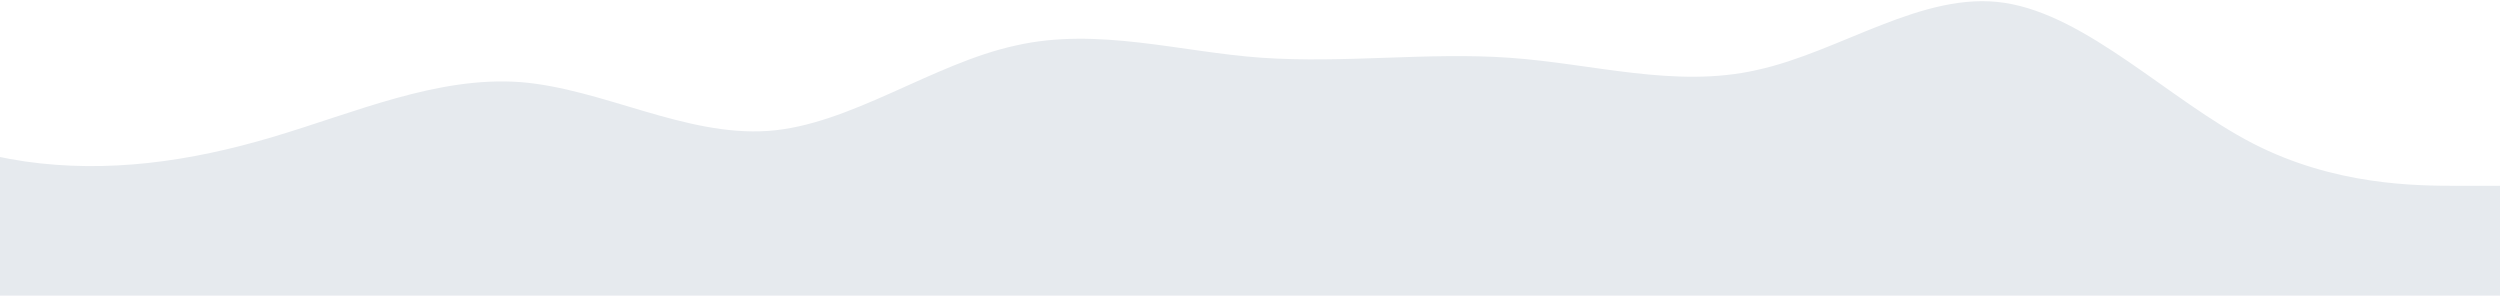 <svg width="1920" height="227" viewBox="0 0 1920 227" fill="none" xmlns="http://www.w3.org/2000/svg">
<path d="M-171 58.4L-139.345 72.45C-107.689 86.5 -44.669 114.6 19.223 123.996C82.388 133.041 145.554 124.259 209.446 105.204C272.611 86.5 335.777 58.4 399.669 63.054C462.689 68.059 526 104.941 589.892 100.55C652.767 96.159 716.223 48.741 780.115 34.954C842.845 20.641 906.446 39.959 968.885 44.35C1032.92 48.741 1096.67 39.959 1159.11 44.35C1223 48.741 1286.89 68.059 1349.33 53.746C1413.08 39.959 1477.11 -7.459 1539.55 2.2C1603.16 11.859 1665.89 76.841 1729.78 109.946C1793.23 142.7 1856.11 142.7 1888.05 142.7H1920V227H1888.34C1856.69 227 1793.67 227 1729.78 227C1666.61 227 1603.45 227 1539.55 227C1476.39 227 1413.22 227 1349.33 227C1286.31 227 1223 227 1159.11 227C1096.23 227 1032.78 227 968.885 227C906.155 227 842.554 227 780.115 227C716.078 227 652.331 227 589.892 227C526 227 462.108 227 399.669 227C335.922 227 271.885 227 209.446 227C145.845 227 83.115 227 19.223 227C-44.233 227 -107.108 227 -139.054 227H-171V58.4Z" fill="#E6EAEE"/>
</svg>
